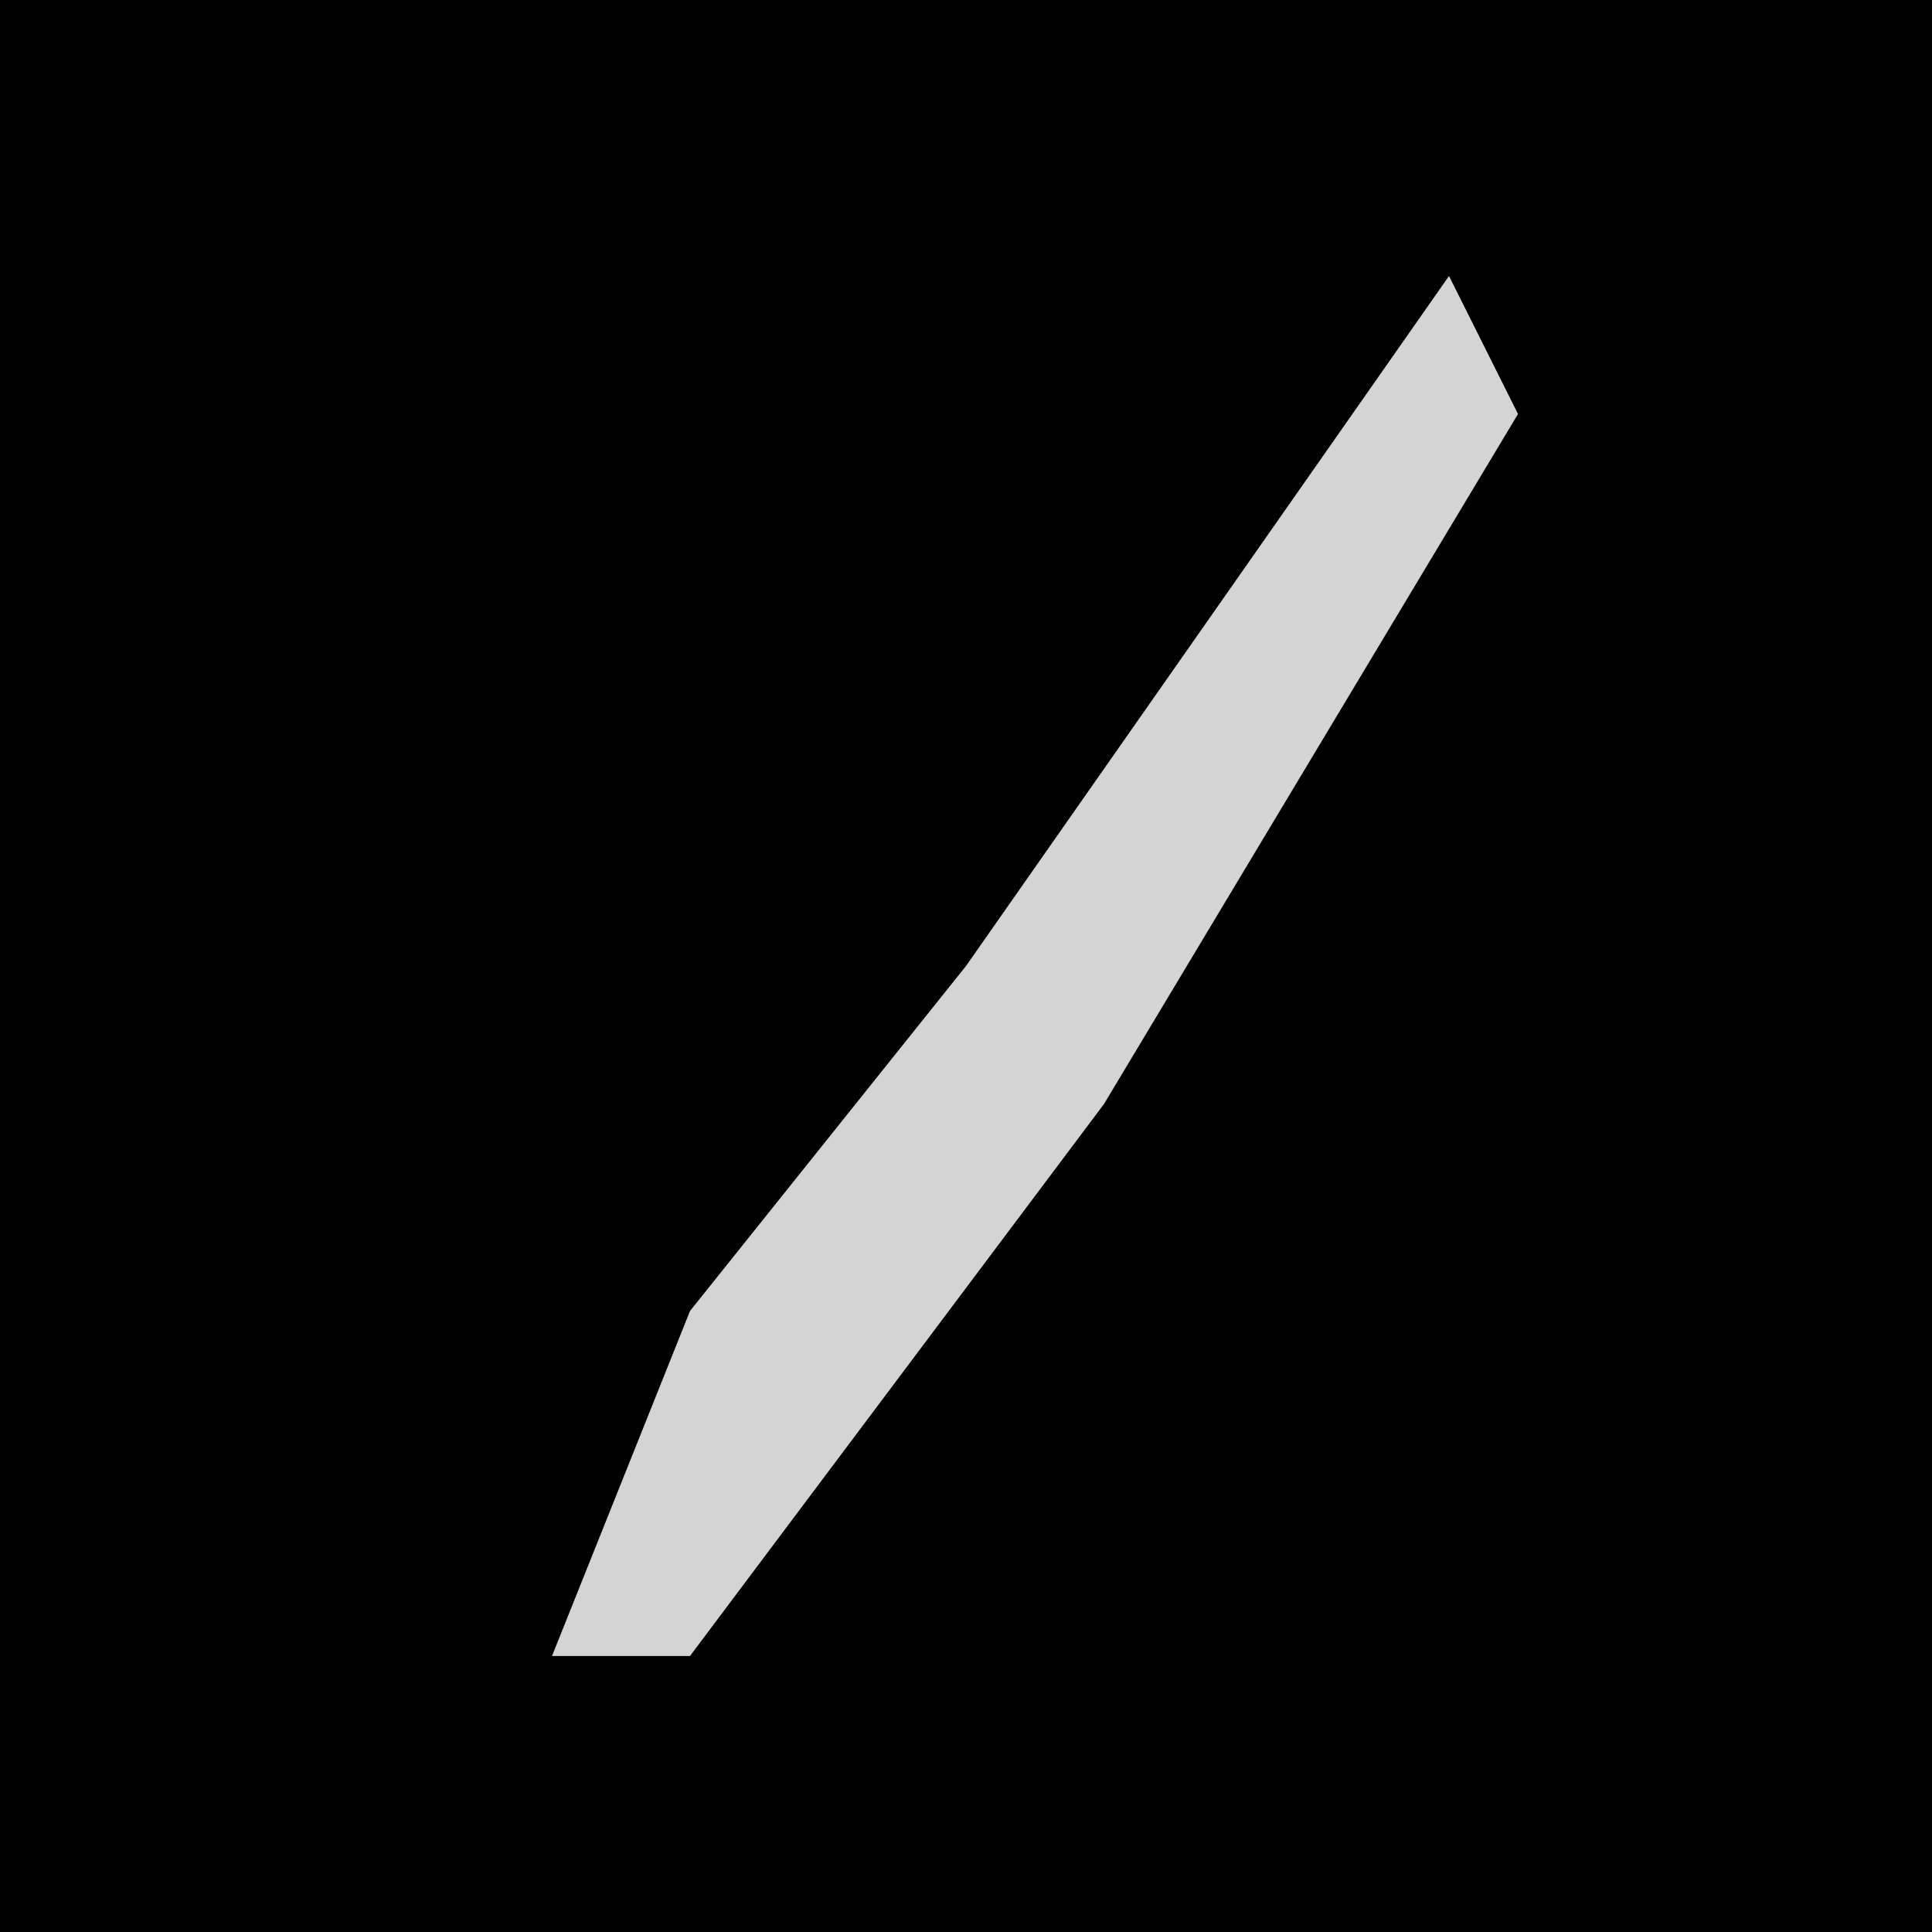 <?xml version="1.0" encoding="UTF-8"?>
<svg version="1.1" xmlns="http://www.w3.org/2000/svg" width="28" height="28">
<path d="M0,0 L28,0 L28,28 L0,28 Z " fill="#010101" transform="translate(0,0)"/>
<path d="M0,0 L1,2 L-5,12 L-11,20 L-13,20 L-11,15 L-7,10 Z " fill="#D4D4D4" transform="translate(21,4)"/>
</svg>
